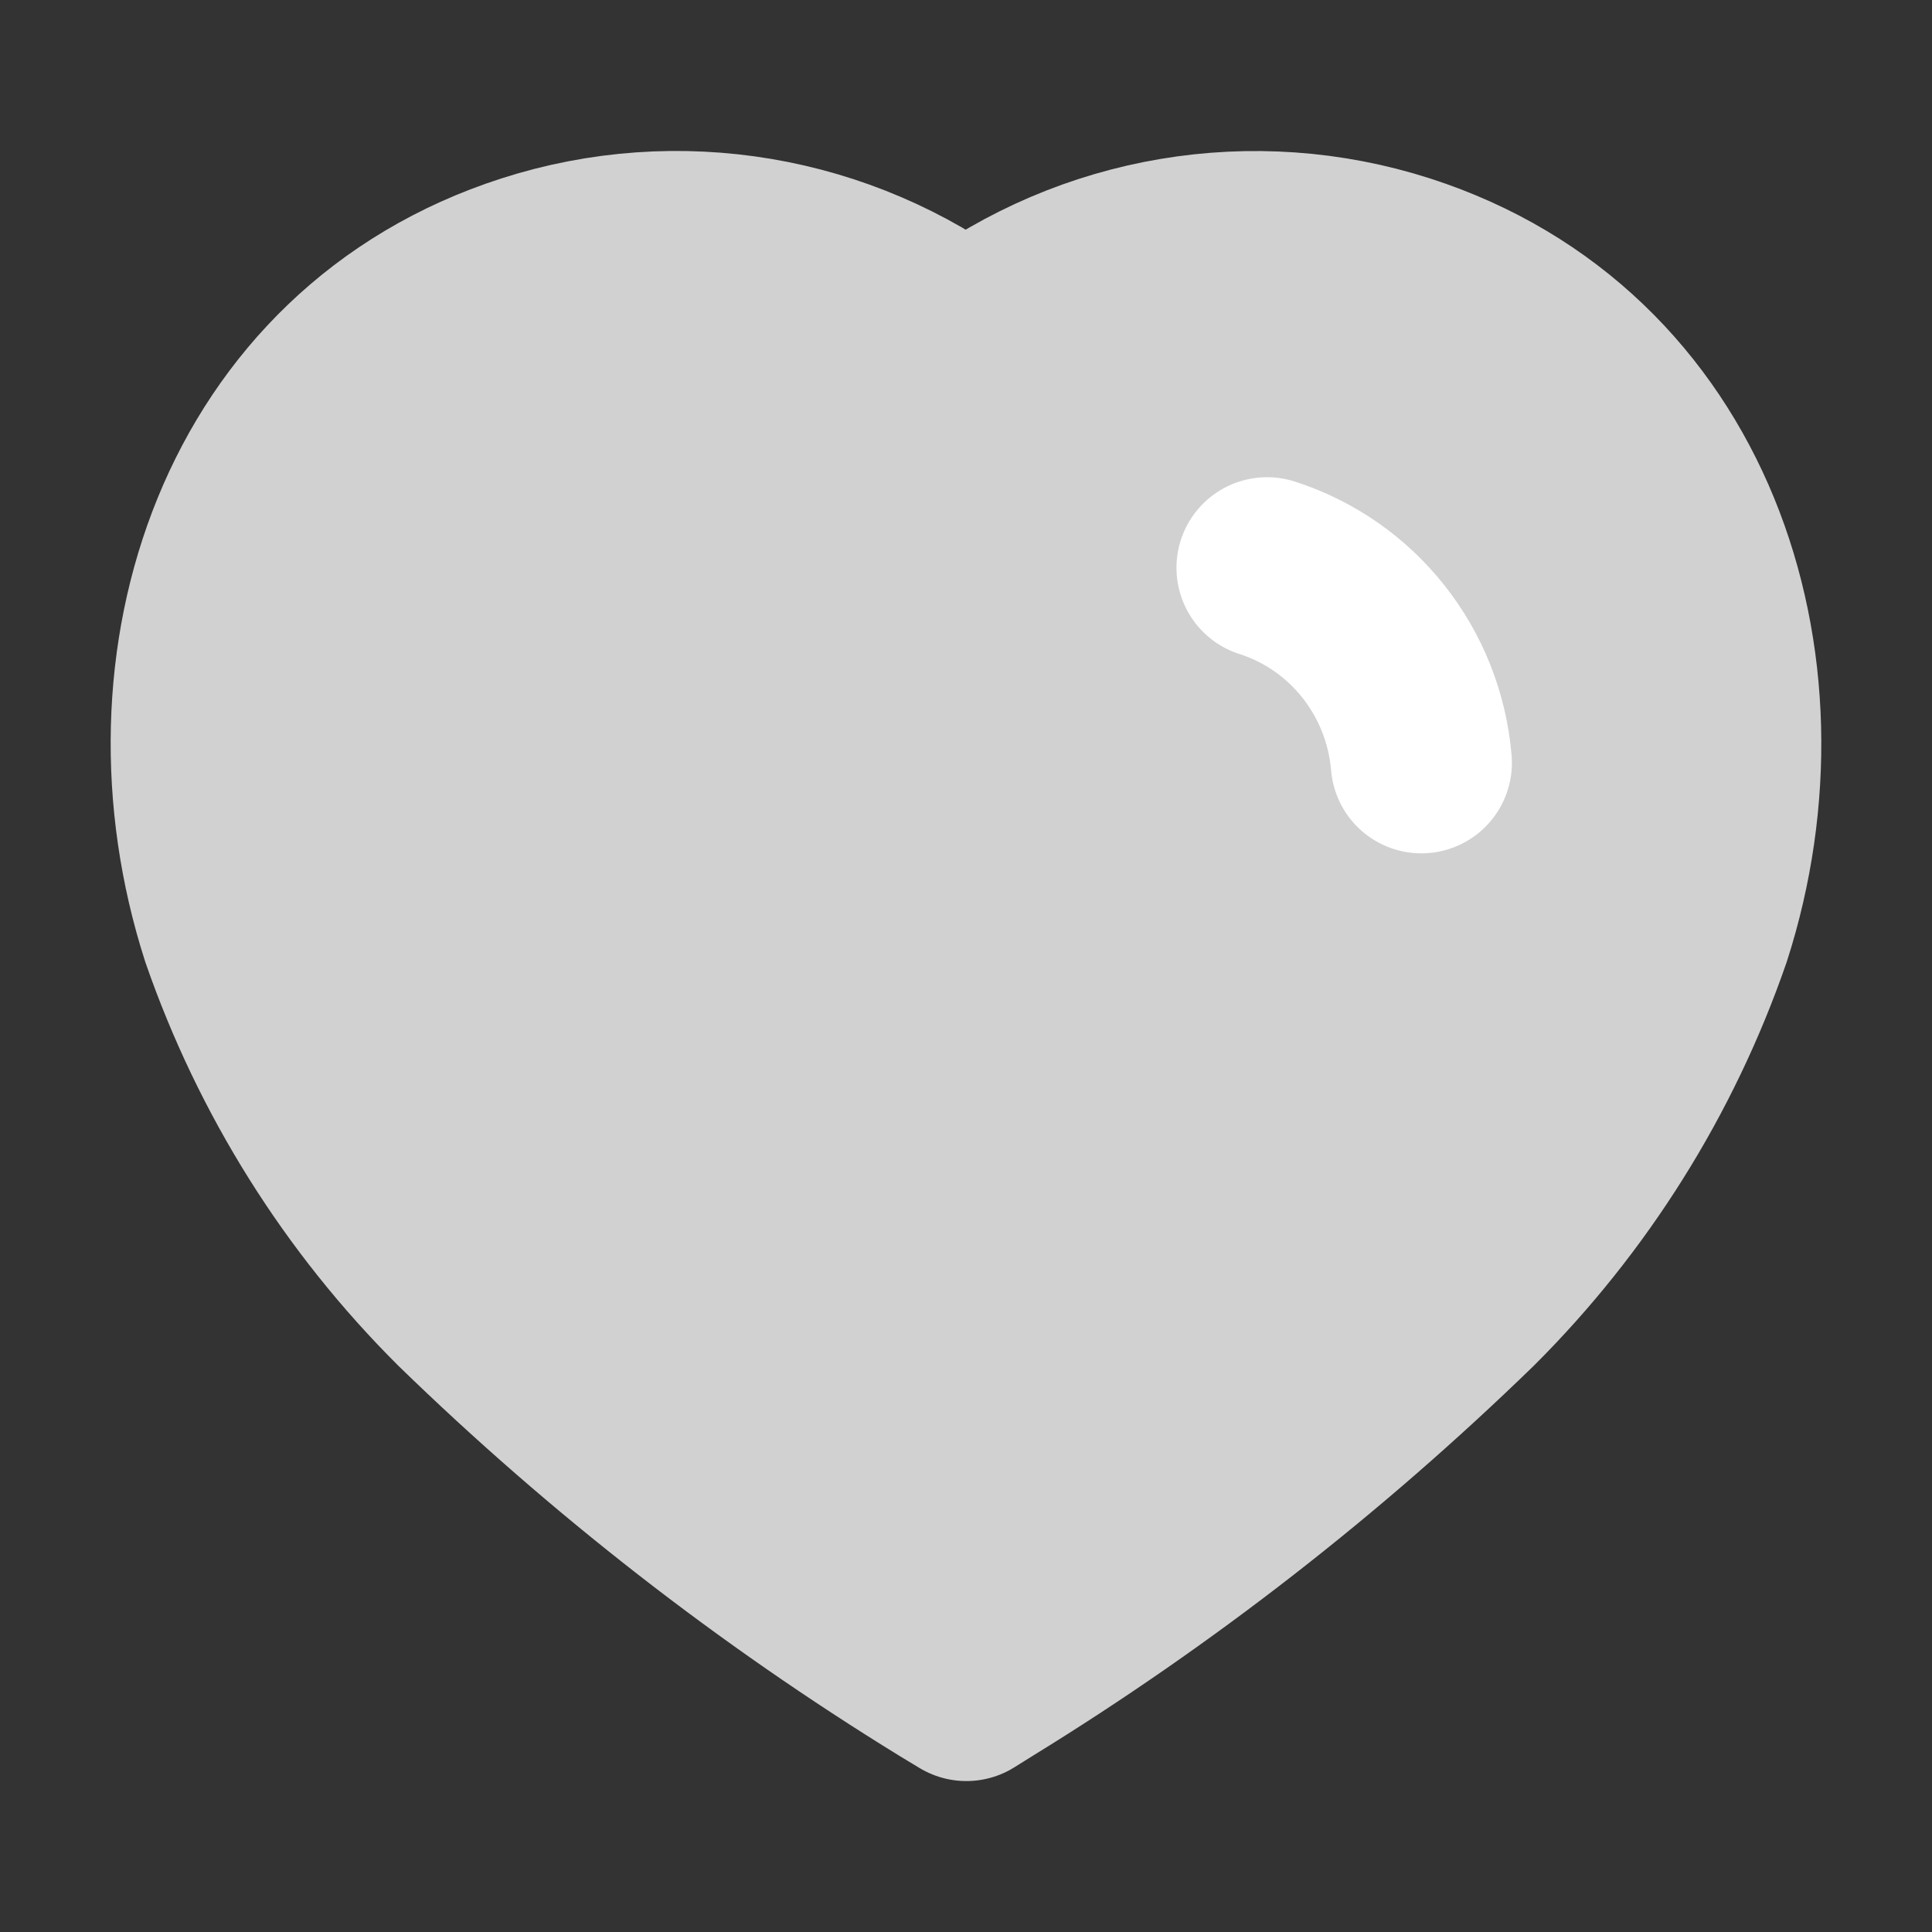 <svg width="16" height="16" viewBox="0 0 16 16" fill="none" xmlns="http://www.w3.org/2000/svg">
<rect x="0" y="0" width="16" height="16" fill="#333333" stroke="none"/>
<path fill-rule="evenodd" clip-rule="evenodd" d="M8.174 13.902C6.727 13.012 5.381 11.964 4.16 10.777C3.301 9.922 2.647 8.88 2.249 7.73C1.531 5.5 2.369 2.947 4.714 2.192C5.946 1.795 7.292 2.022 8.331 2.801C9.37 2.023 10.715 1.796 11.947 2.192C14.292 2.947 15.136 5.5 14.419 7.73C14.02 8.88 13.367 9.922 12.508 10.777C11.287 11.964 9.941 13.012 8.493 13.902L8.337 14L8.174 13.902Z" fill="#D1D1D1"/>
<path fill-rule="evenodd" clip-rule="evenodd" d="M7.841 13.902C6.393 13.012 5.047 11.964 3.826 10.777C2.967 9.922 2.314 8.88 1.915 7.73C1.198 5.5 2.036 2.947 4.381 2.192C5.613 1.795 6.959 2.022 7.997 2.801C9.036 2.023 10.382 1.796 11.614 2.192C13.959 2.947 14.803 5.5 14.085 7.73C13.687 8.88 13.033 9.922 12.175 10.777C10.953 11.964 9.607 13.012 8.16 13.902L8.003 14L7.841 13.902Z" fill="#D1D1D1"/>
<path d="M10.493 4.702C11.203 4.929 11.707 5.566 11.771 6.317" stroke="white" stroke-width="1.5" stroke-linecap="round" stroke-linejoin="round"/>
<path fill-rule="evenodd" clip-rule="evenodd" d="M7.841 13.902C6.393 13.012 5.047 11.964 3.826 10.777C2.967 9.922 2.314 8.88 1.915 7.73C1.198 5.5 2.036 2.947 4.381 2.192C5.613 1.795 6.959 2.022 7.997 2.801C9.036 2.023 10.382 1.796 11.614 2.192C13.959 2.947 14.803 5.5 14.085 7.73C13.687 8.88 13.033 9.922 12.175 10.777C10.953 11.964 9.607 13.012 8.16 13.902L8.003 14L7.841 13.902Z" stroke="#D1D1D1" stroke-width="1.5" stroke-linecap="round" stroke-linejoin="round"/>
</svg>
